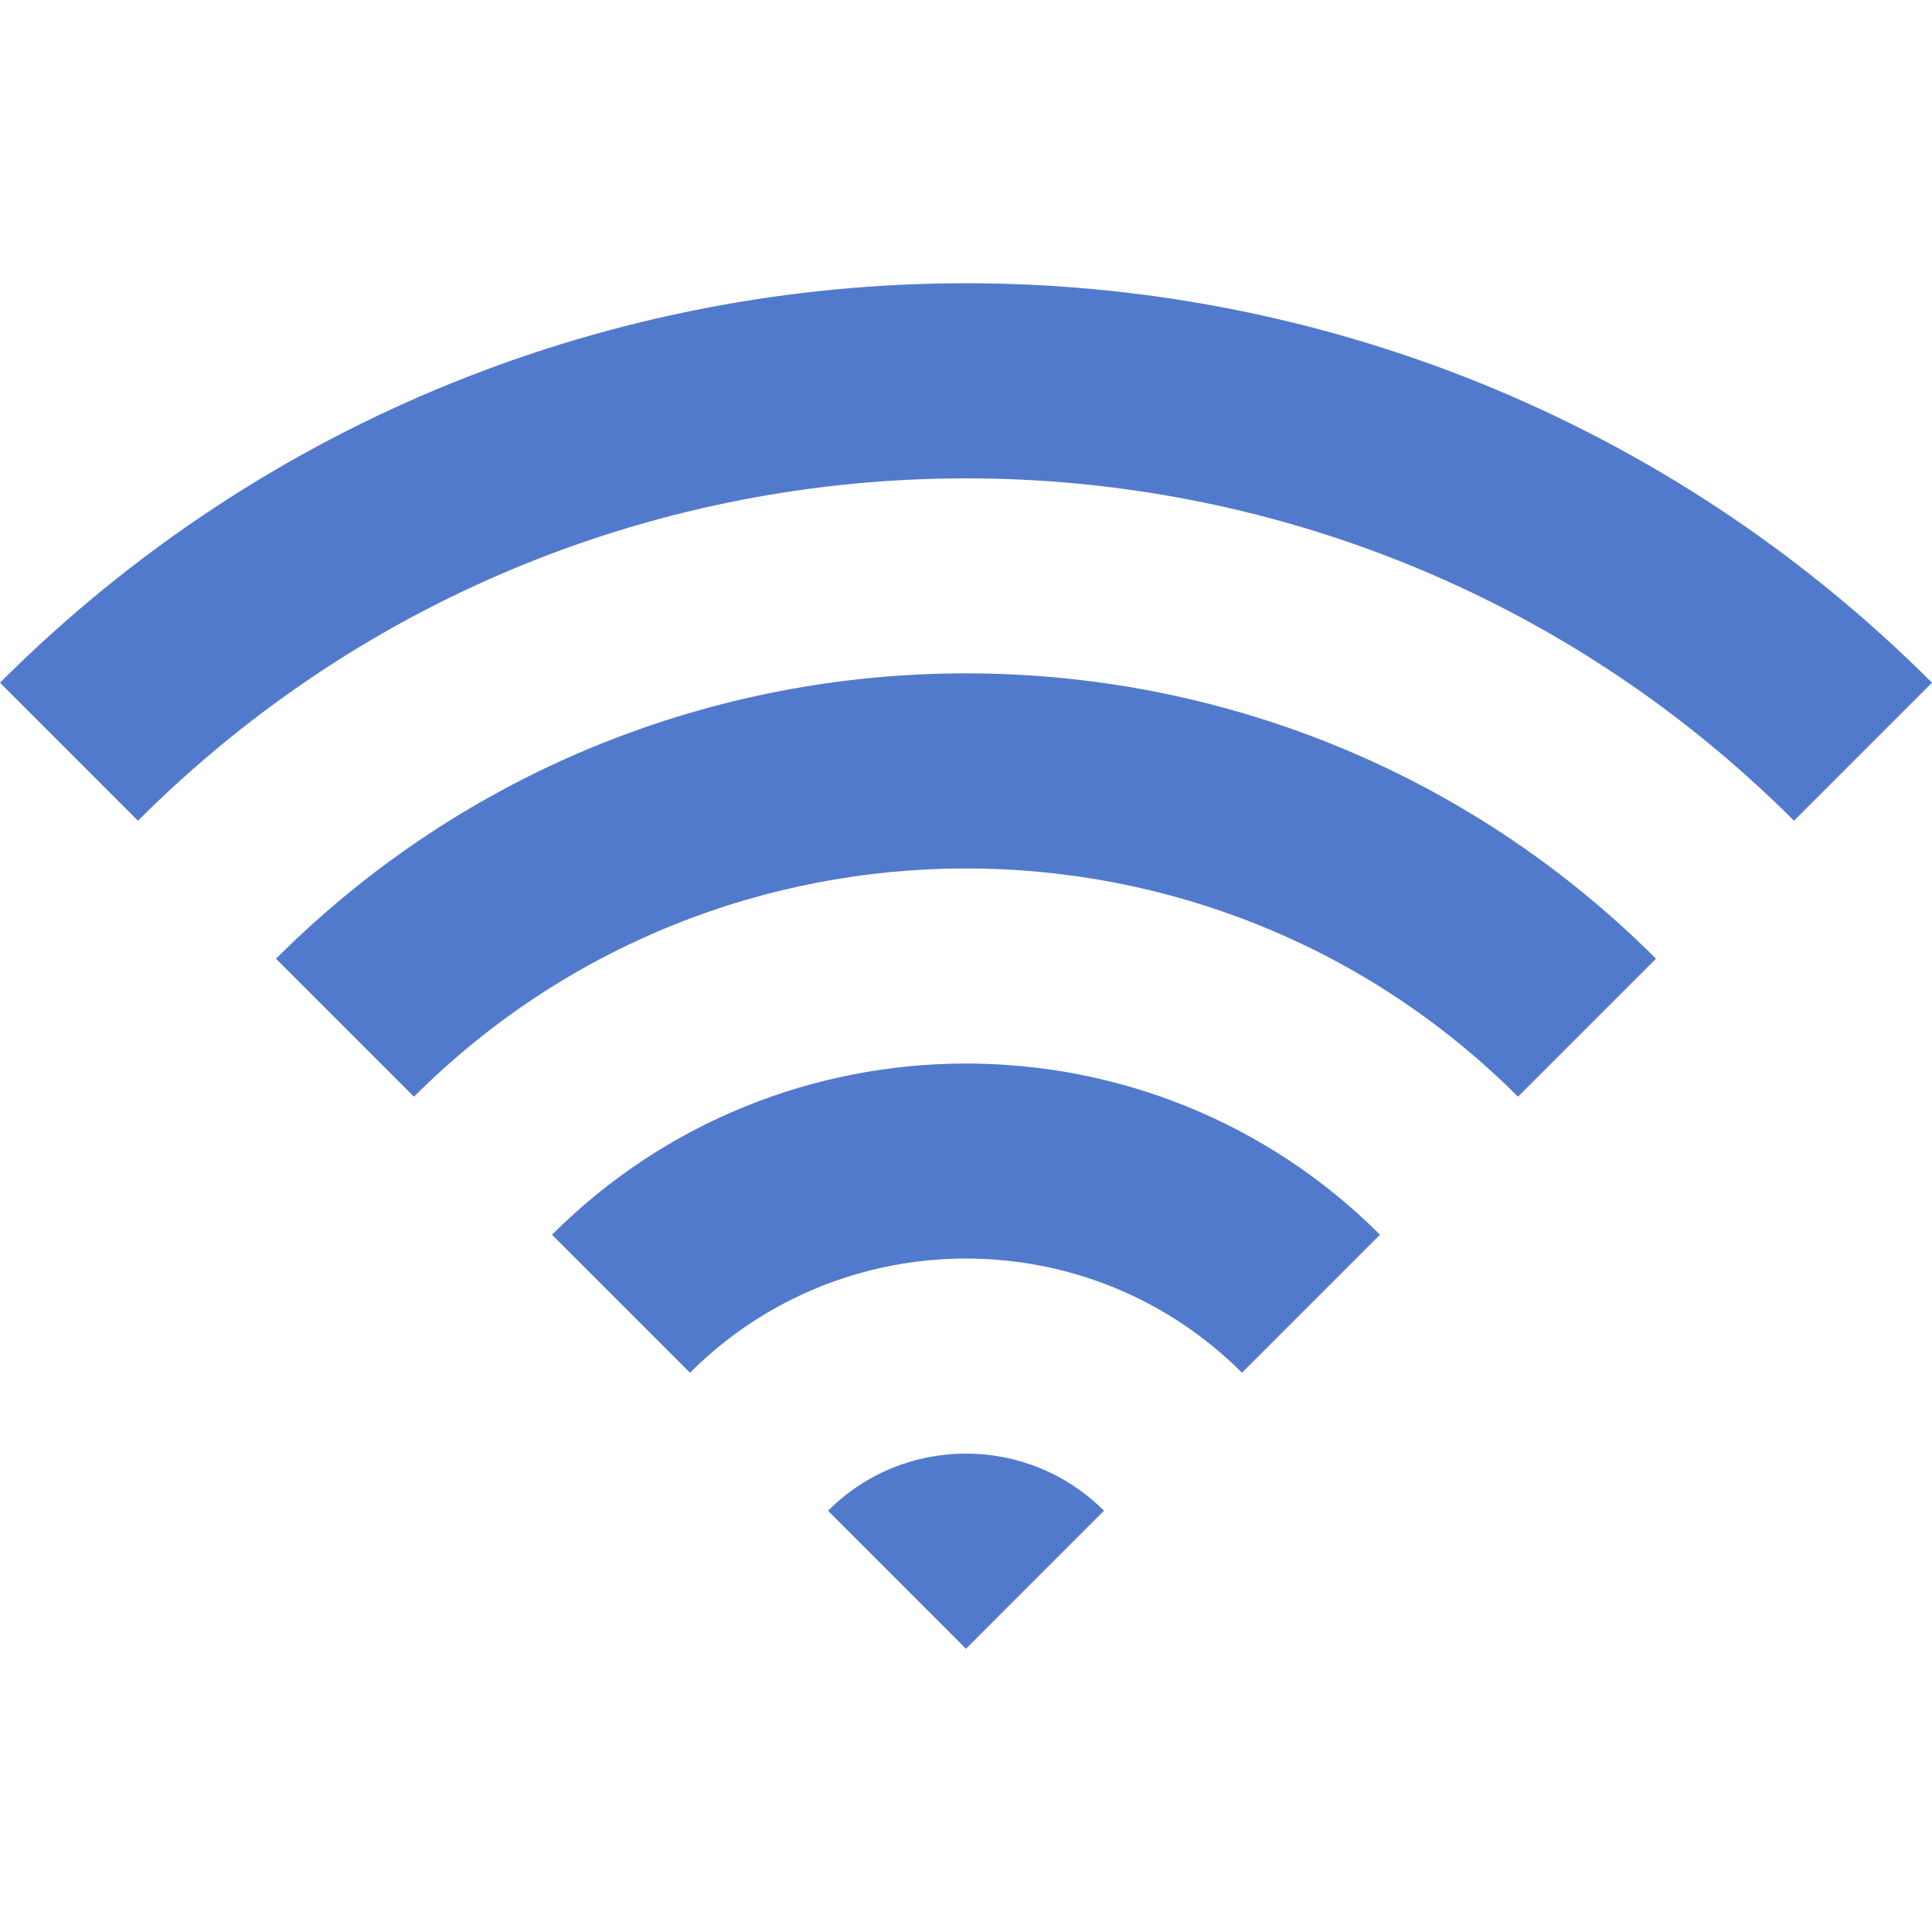 <!--?xml version="1.0" encoding="utf-8"?-->
<!-- Generator: Adobe Illustrator 18.1.1, SVG Export Plug-In . SVG Version: 6.00 Build 0)  -->

<svg version="1.1" id="_x32_" xmlns="http://www.w3.org/2000/svg" xmlns:xlink="http://www.w3.org/1999/xlink" x="0px" y="0px" viewBox="0 0 512 512" style="width: 128px; height: 128px; opacity: 1;" xml:space="preserve">
<style type="text/css">
	.st0{fill:#4B4B4B;}
</style>
<g>
	<path class="st0" d="M0,180.929L36.563,217.5c120.992-120.976,317.882-120.976,438.865,0L512,180.929
		C370.87,39.798,141.164,39.749,0,180.929z" style="fill: rgb(82, 122, 204);"></path>
	<path class="st0" d="M73.143,254.072l36.563,36.563c80.68-80.664,211.932-80.64,292.58,0l36.572-36.563
		C338.03,153.236,173.97,153.236,73.143,254.072z" style="fill: rgb(82, 122, 204);"></path>
	<path class="st0" d="M146.286,327.214l36.572,36.572c40.336-40.344,105.942-40.344,146.286,0l36.572-36.572
		C305.231,266.723,206.77,266.723,146.286,327.214z" style="fill: rgb(82, 122, 204);"></path>
	<path class="st0" d="M219.429,400.358L256,436.938l36.563-36.58C272.376,380.169,239.617,380.169,219.429,400.358z" style="fill: rgb(82, 122, 204);"></path>
</g>
</svg>
